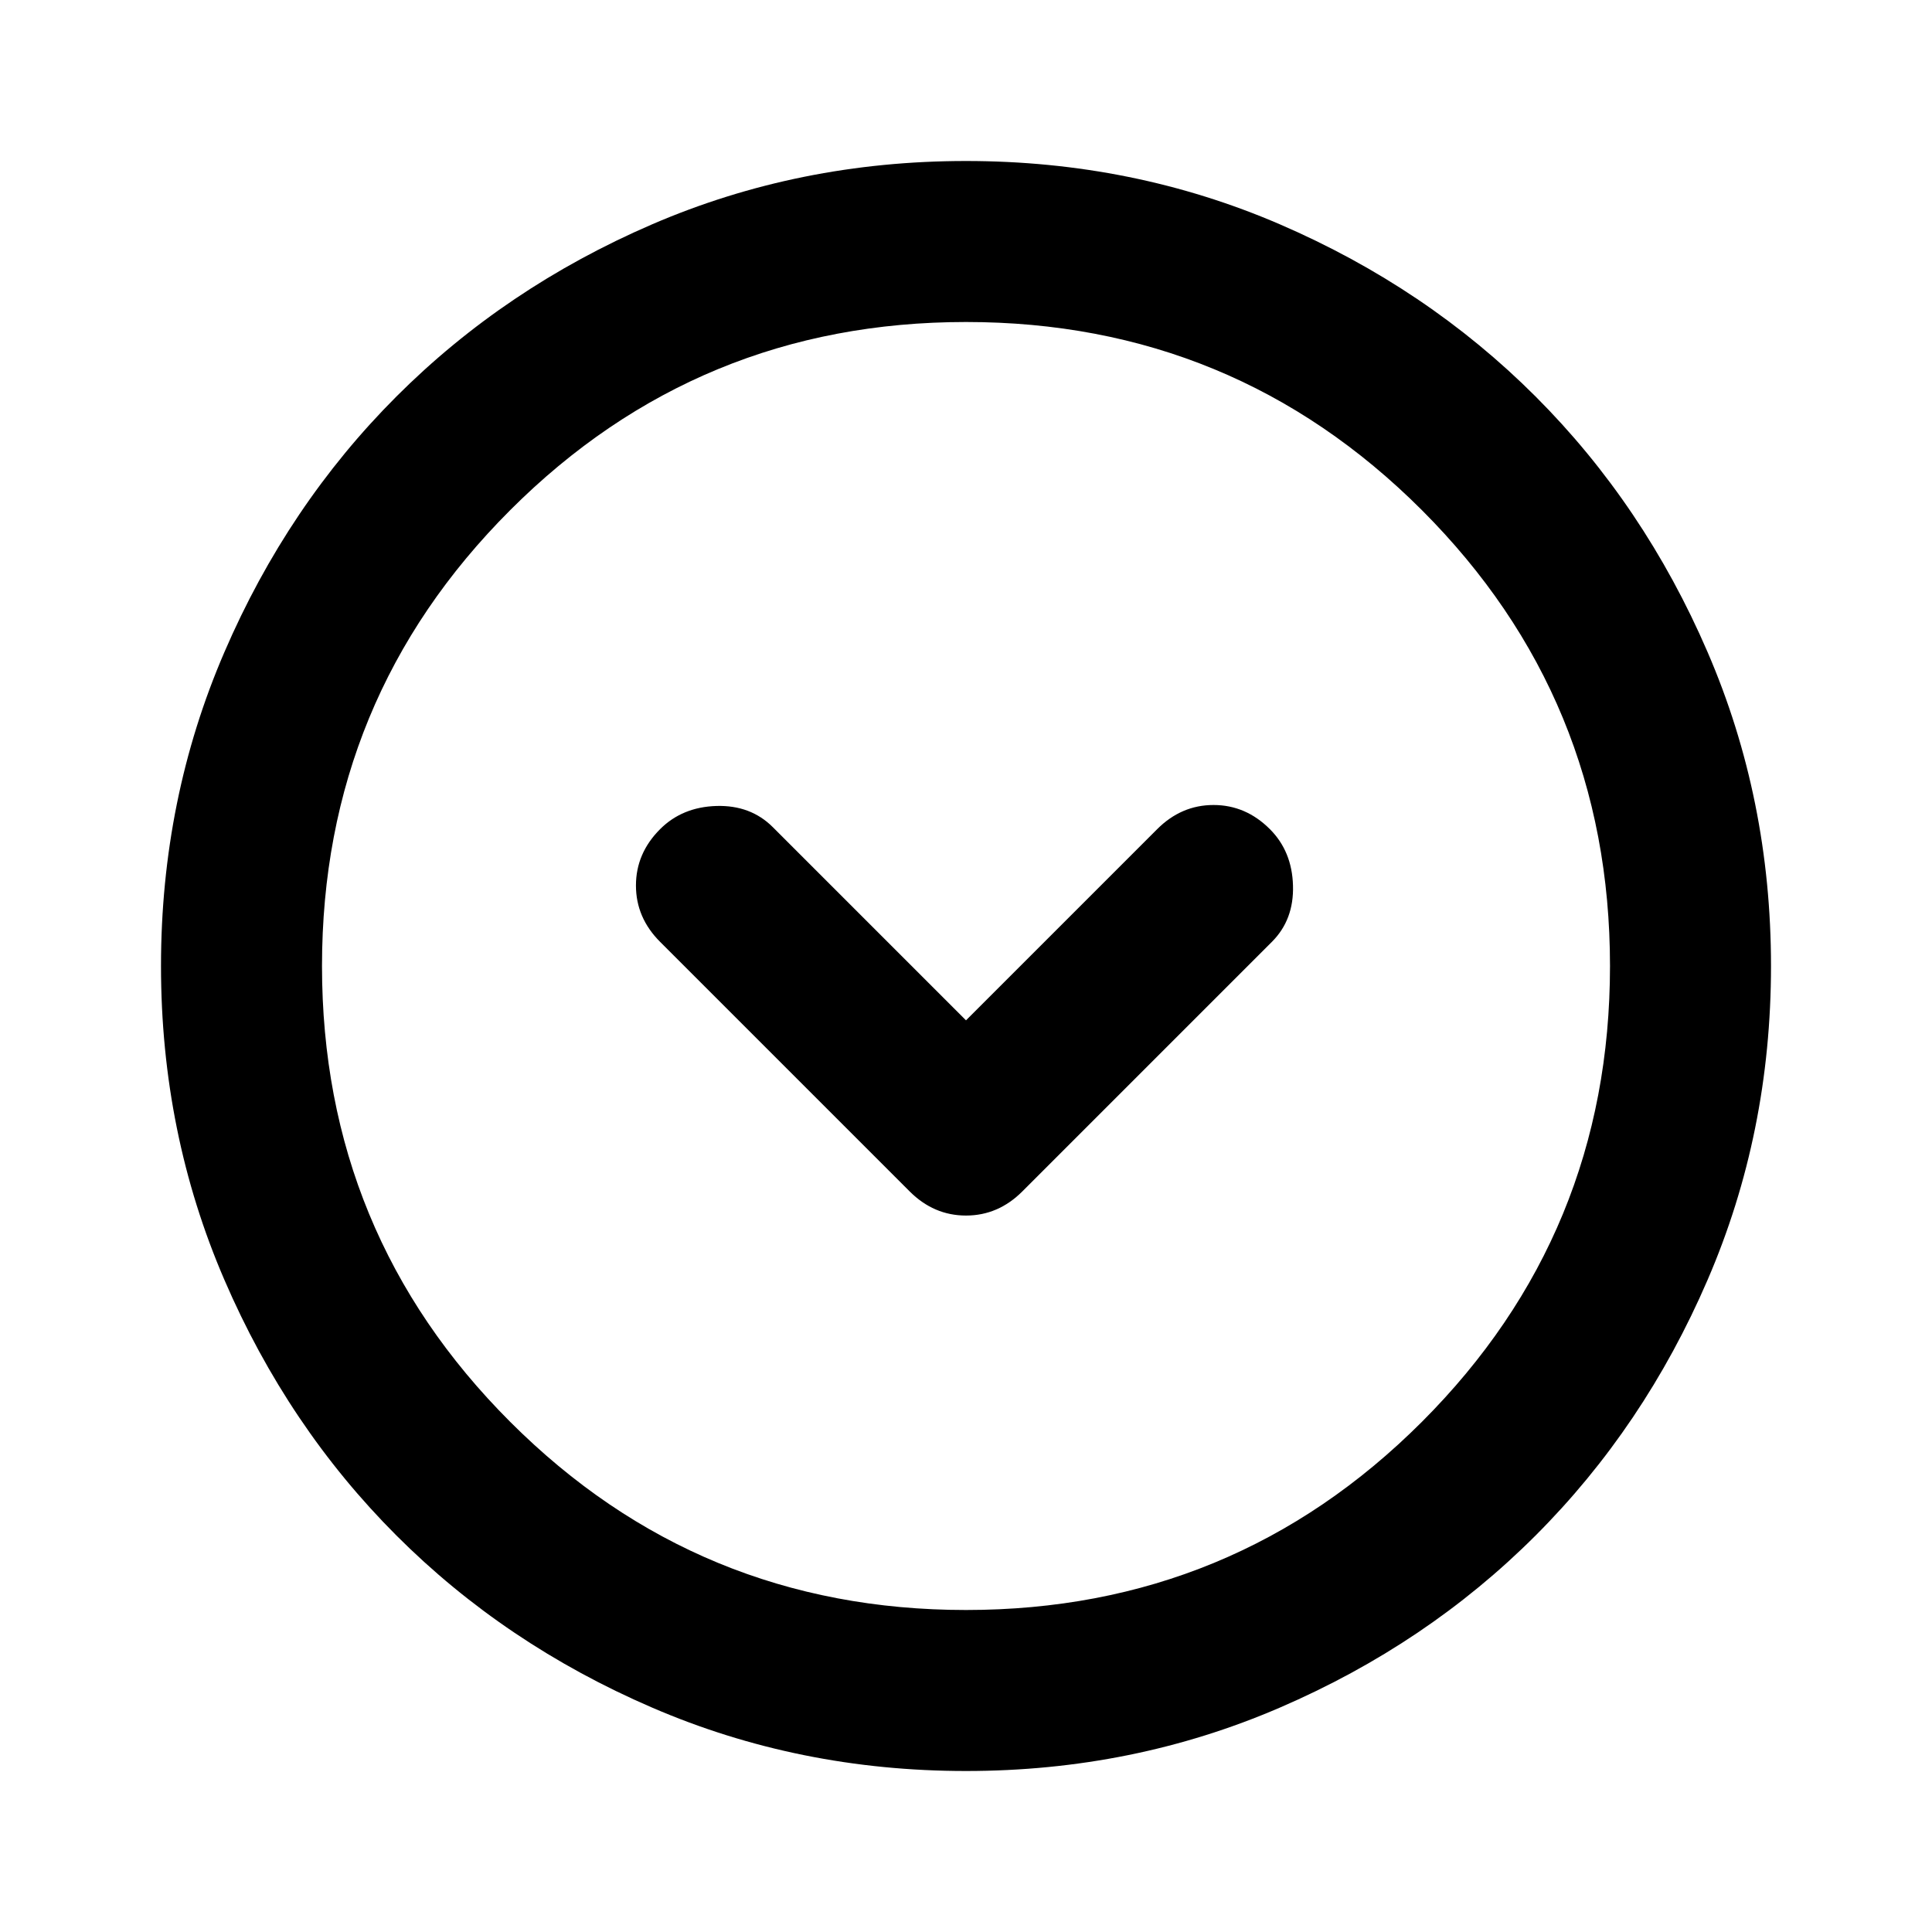 <svg xmlns="http://www.w3.org/2000/svg" height="24" width="24"><path d="M11.3 14.8Q11.6 15.1 12 15.1Q12.4 15.1 12.7 14.8L15.8 11.7Q16.075 11.425 16.062 11Q16.05 10.575 15.775 10.3Q15.475 10 15.075 10Q14.675 10 14.375 10.3L12 12.675L9.6 10.275Q9.325 10 8.9 10.012Q8.475 10.025 8.2 10.3Q7.9 10.6 7.9 11Q7.9 11.4 8.2 11.7ZM12 22Q9.925 22 8.1 21.212Q6.275 20.425 4.925 19.075Q3.575 17.725 2.788 15.9Q2 14.075 2 12Q2 9.925 2.788 8.1Q3.575 6.275 4.925 4.925Q6.275 3.575 8.1 2.787Q9.925 2 12 2Q14.075 2 15.9 2.787Q17.725 3.575 19.075 4.925Q20.425 6.275 21.212 8.1Q22 9.925 22 12Q22 14.075 21.212 15.9Q20.425 17.725 19.075 19.075Q17.725 20.425 15.9 21.212Q14.075 22 12 22ZM12 12Q12 12 12 12Q12 12 12 12Q12 12 12 12Q12 12 12 12Q12 12 12 12Q12 12 12 12Q12 12 12 12Q12 12 12 12ZM12 20Q15.325 20 17.663 17.663Q20 15.325 20 12Q20 8.675 17.663 6.337Q15.325 4 12 4Q8.675 4 6.338 6.337Q4 8.675 4 12Q4 15.325 6.338 17.663Q8.675 20 12 20Z"/></svg>
